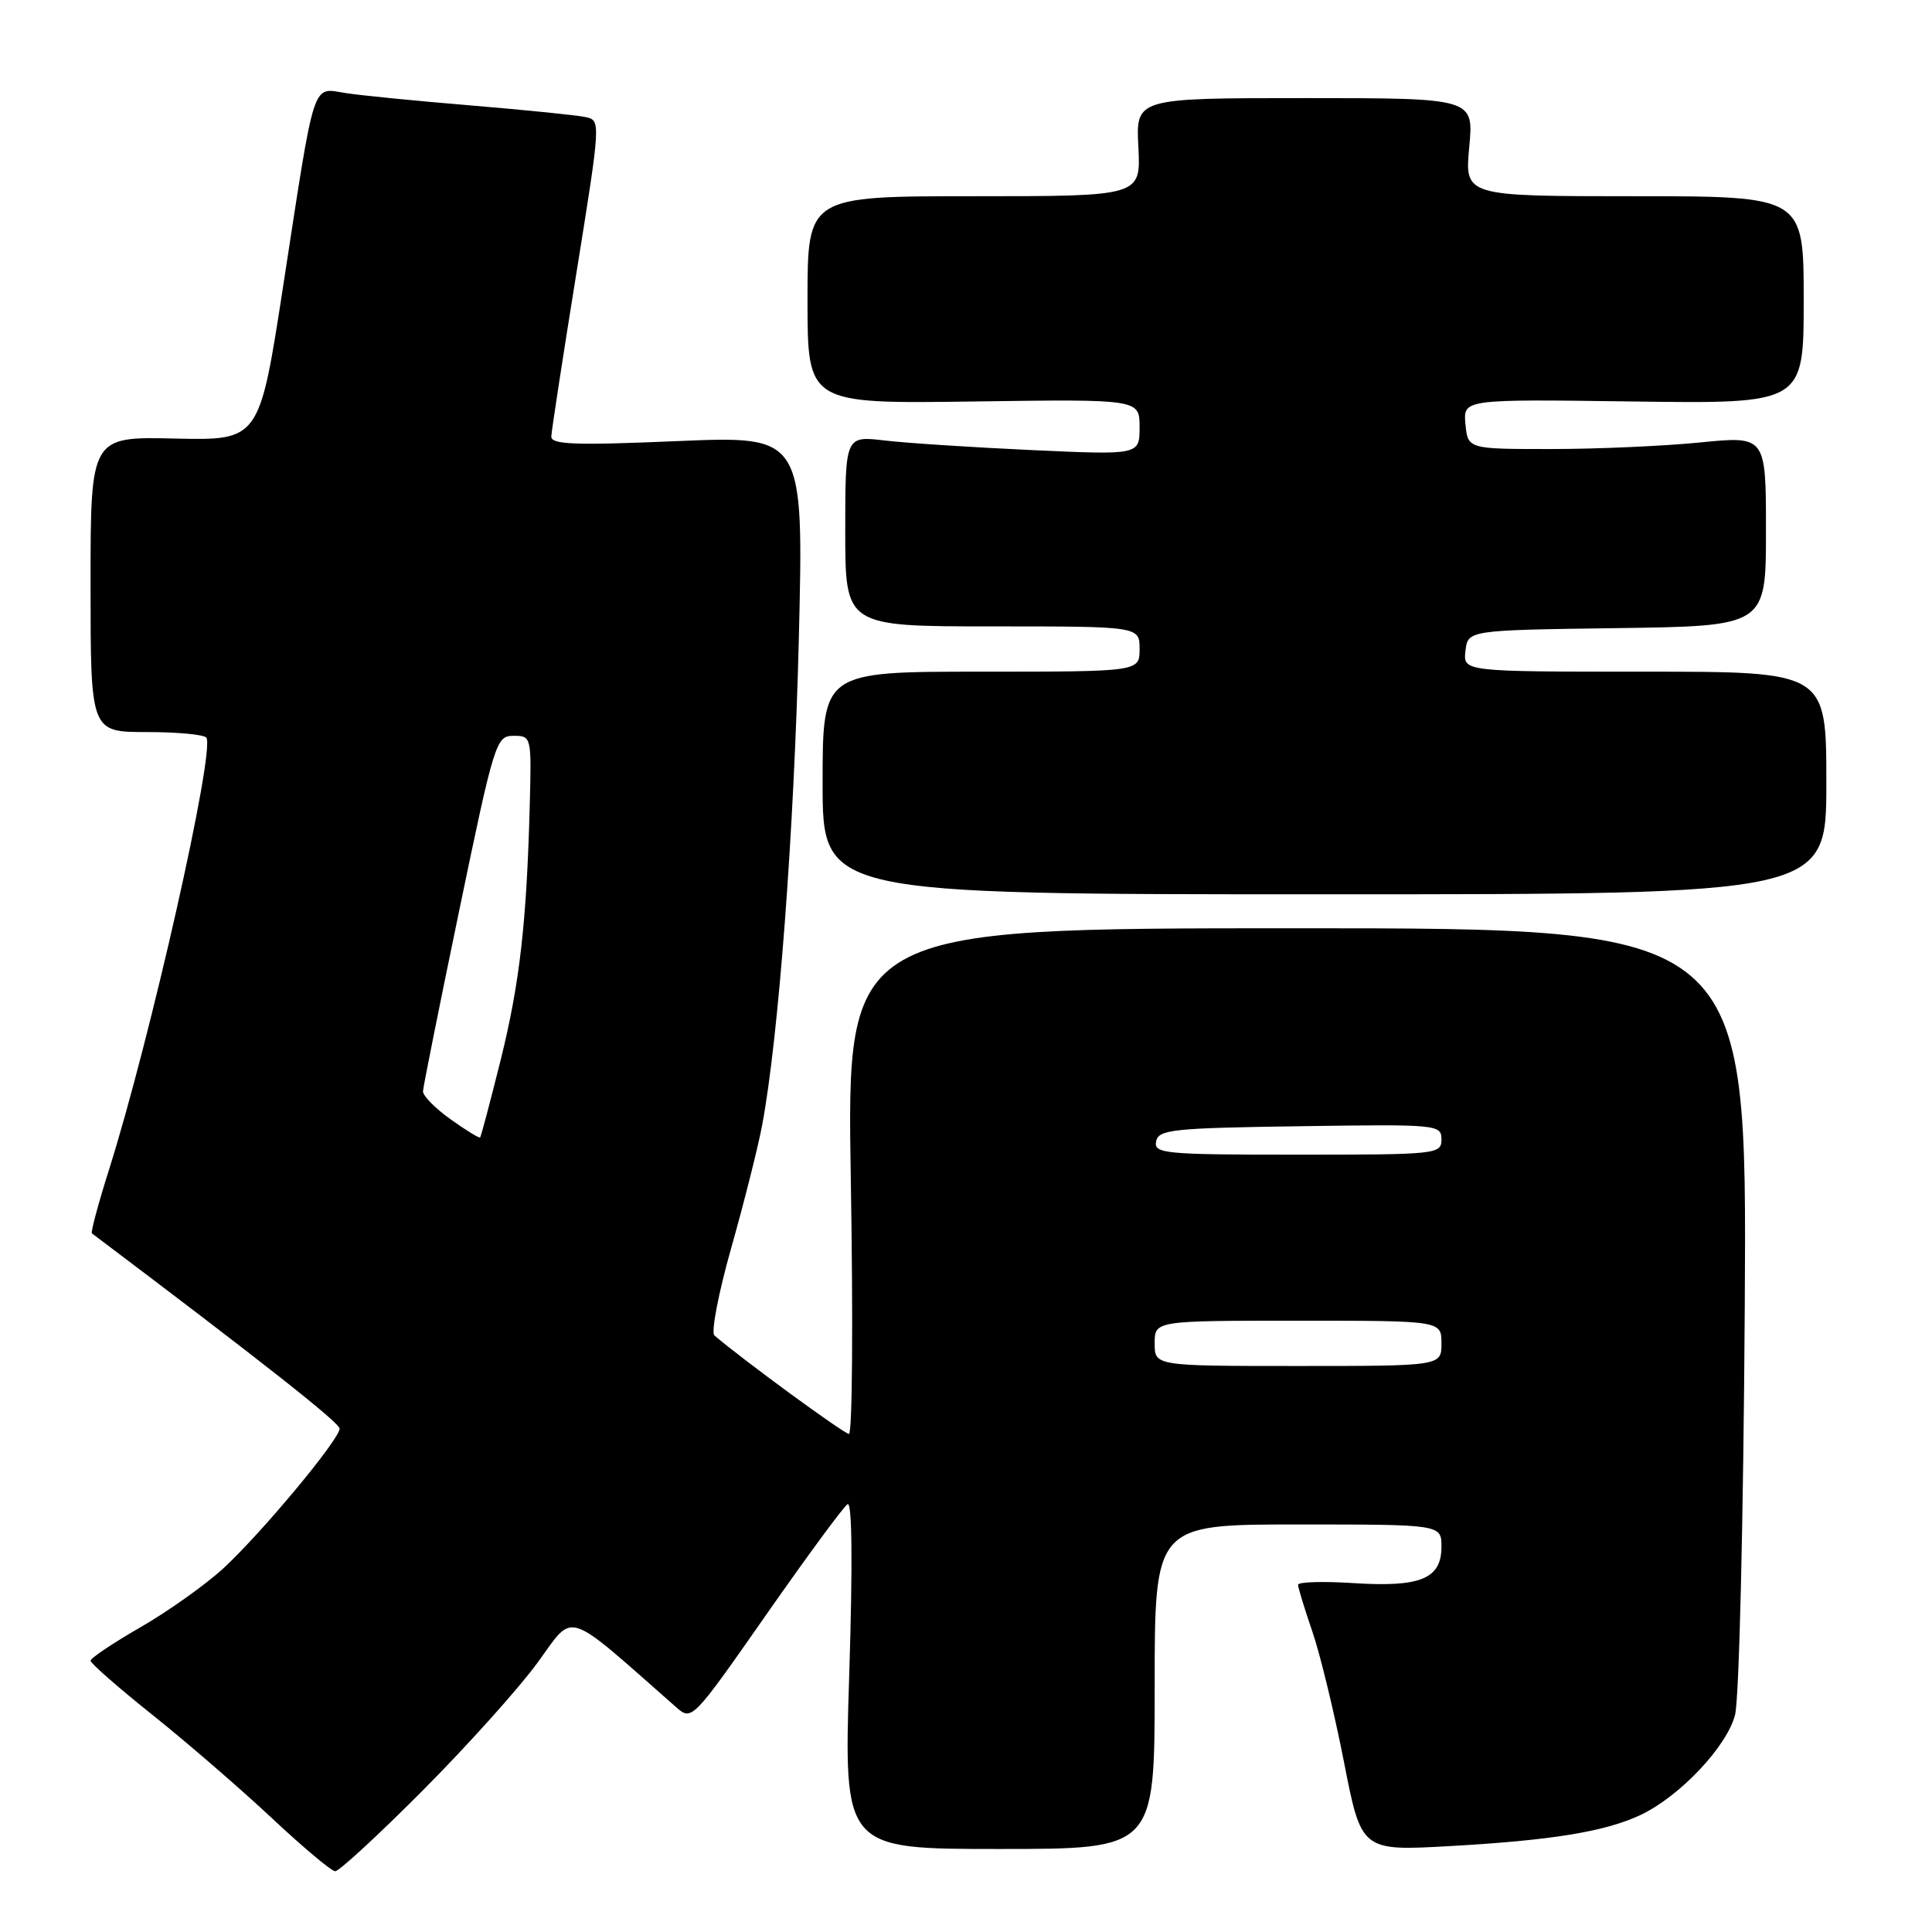 <?xml version="1.0" encoding="UTF-8" standalone="no"?>
<!DOCTYPE svg PUBLIC "-//W3C//DTD SVG 1.1//EN" "http://www.w3.org/Graphics/SVG/1.1/DTD/svg11.dtd" >
<svg xmlns="http://www.w3.org/2000/svg" xmlns:xlink="http://www.w3.org/1999/xlink" version="1.1" viewBox="0 0 256 256">
 <g >
 <path fill="currentColor"
d=" M 56.01 237.25 C 61.90 231.34 68.74 223.72 71.23 220.31 C 76.18 213.53 74.61 213.03 89.59 226.21 C 91.67 228.04 91.74 227.97 101.52 213.97 C 106.93 206.23 111.78 199.63 112.31 199.31 C 112.91 198.94 112.99 207.24 112.53 221.86 C 111.79 245.00 111.79 245.00 132.39 245.00 C 153.00 245.00 153.00 245.00 153.00 223.50 C 153.00 202.00 153.00 202.00 172.00 202.00 C 191.00 202.00 191.00 202.00 191.00 204.96 C 191.00 209.20 188.23 210.34 179.34 209.77 C 175.30 209.51 172.00 209.61 172.00 209.99 C 172.00 210.37 172.85 213.15 173.88 216.15 C 174.92 219.16 176.80 226.94 178.08 233.45 C 180.39 245.28 180.39 245.28 192.21 244.61 C 205.71 243.85 212.73 242.69 217.41 240.48 C 222.59 238.02 228.81 231.43 229.90 227.25 C 230.45 225.14 231.01 201.53 231.19 173.25 C 231.50 123.00 231.50 123.00 171.84 123.00 C 112.18 123.00 112.18 123.00 112.74 156.50 C 113.05 174.93 112.94 190.00 112.49 190.00 C 111.84 190.00 98.29 180.08 94.66 176.95 C 94.20 176.55 95.20 171.33 96.89 165.36 C 98.58 159.39 100.42 152.09 100.98 149.14 C 103.16 137.57 105.22 110.25 105.85 84.62 C 106.50 57.74 106.50 57.74 89.75 58.45 C 76.11 59.03 73.01 58.91 73.05 57.83 C 73.08 57.10 74.57 47.38 76.37 36.22 C 79.62 16.02 79.62 15.94 77.57 15.51 C 76.43 15.26 69.65 14.58 62.50 13.98 C 55.35 13.39 47.83 12.65 45.80 12.33 C 41.29 11.64 41.81 10.02 37.52 37.91 C 34.37 58.36 34.37 58.36 23.18 58.11 C 12.00 57.85 12.00 57.85 12.00 77.42 C 12.00 97.00 12.00 97.00 19.44 97.00 C 23.53 97.00 27.09 97.34 27.35 97.75 C 28.50 99.61 19.91 137.70 14.42 155.07 C 13.01 159.53 12.00 163.30 12.18 163.43 C 34.66 180.37 45.00 188.52 45.00 189.30 C 45.00 190.72 34.67 203.13 29.60 207.81 C 27.21 210.00 22.28 213.51 18.63 215.61 C 14.98 217.71 12.00 219.71 12.00 220.05 C 12.00 220.40 15.71 223.65 20.25 227.27 C 24.79 230.90 31.88 237.03 36.00 240.89 C 40.12 244.75 43.91 247.93 44.41 247.95 C 44.90 247.98 50.13 243.16 56.01 237.25 Z  M 242.00 103.75 C 242.00 89.00 242.00 89.00 217.93 89.00 C 193.87 89.00 193.87 89.00 194.18 86.25 C 194.50 83.50 194.50 83.50 214.25 83.23 C 234.00 82.96 234.00 82.96 234.00 70.36 C 234.00 57.76 234.00 57.76 225.25 58.63 C 220.44 59.11 211.55 59.50 205.50 59.50 C 194.50 59.50 194.50 59.50 194.18 56.20 C 193.87 52.89 193.87 52.89 216.43 53.20 C 239.00 53.50 239.00 53.50 239.00 39.75 C 239.00 26.00 239.00 26.00 216.54 26.00 C 194.08 26.00 194.08 26.00 194.68 19.50 C 195.29 13.00 195.29 13.00 172.89 13.00 C 150.50 13.00 150.50 13.00 150.84 19.50 C 151.17 26.00 151.17 26.00 129.09 26.00 C 107.00 26.00 107.00 26.00 107.00 39.75 C 107.00 53.50 107.00 53.50 129.00 53.20 C 151.00 52.89 151.00 52.89 151.00 56.59 C 151.00 60.29 151.00 60.29 136.75 59.64 C 128.91 59.28 120.14 58.71 117.25 58.37 C 112.00 57.75 112.00 57.75 112.00 70.37 C 112.00 83.00 112.00 83.00 131.50 83.00 C 151.00 83.00 151.00 83.00 151.00 86.00 C 151.00 89.00 151.00 89.00 130.00 89.00 C 109.00 89.00 109.00 89.00 109.00 103.75 C 109.00 118.50 109.00 118.50 175.50 118.50 C 242.00 118.50 242.00 118.50 242.00 103.75 Z  M 153.00 178.00 C 153.00 175.00 153.00 175.00 172.00 175.00 C 191.00 175.00 191.00 175.00 191.00 178.00 C 191.00 181.00 191.00 181.00 172.00 181.00 C 153.00 181.00 153.00 181.00 153.00 178.00 Z  M 153.19 151.25 C 153.49 149.67 155.34 149.47 172.26 149.23 C 190.49 148.96 191.00 149.01 191.00 150.98 C 191.00 152.94 190.40 153.00 171.93 153.00 C 154.30 153.00 152.88 152.87 153.19 151.25 Z  M 59.70 148.31 C 57.66 146.86 56.02 145.19 56.05 144.59 C 56.08 143.99 58.25 133.15 60.88 120.50 C 65.50 98.25 65.74 97.50 68.05 97.50 C 70.41 97.50 70.43 97.61 70.20 106.50 C 69.79 122.20 68.88 130.23 66.33 140.50 C 64.96 145.99 63.74 150.59 63.62 150.72 C 63.49 150.84 61.73 149.76 59.70 148.31 Z "/>
</g>
</svg>